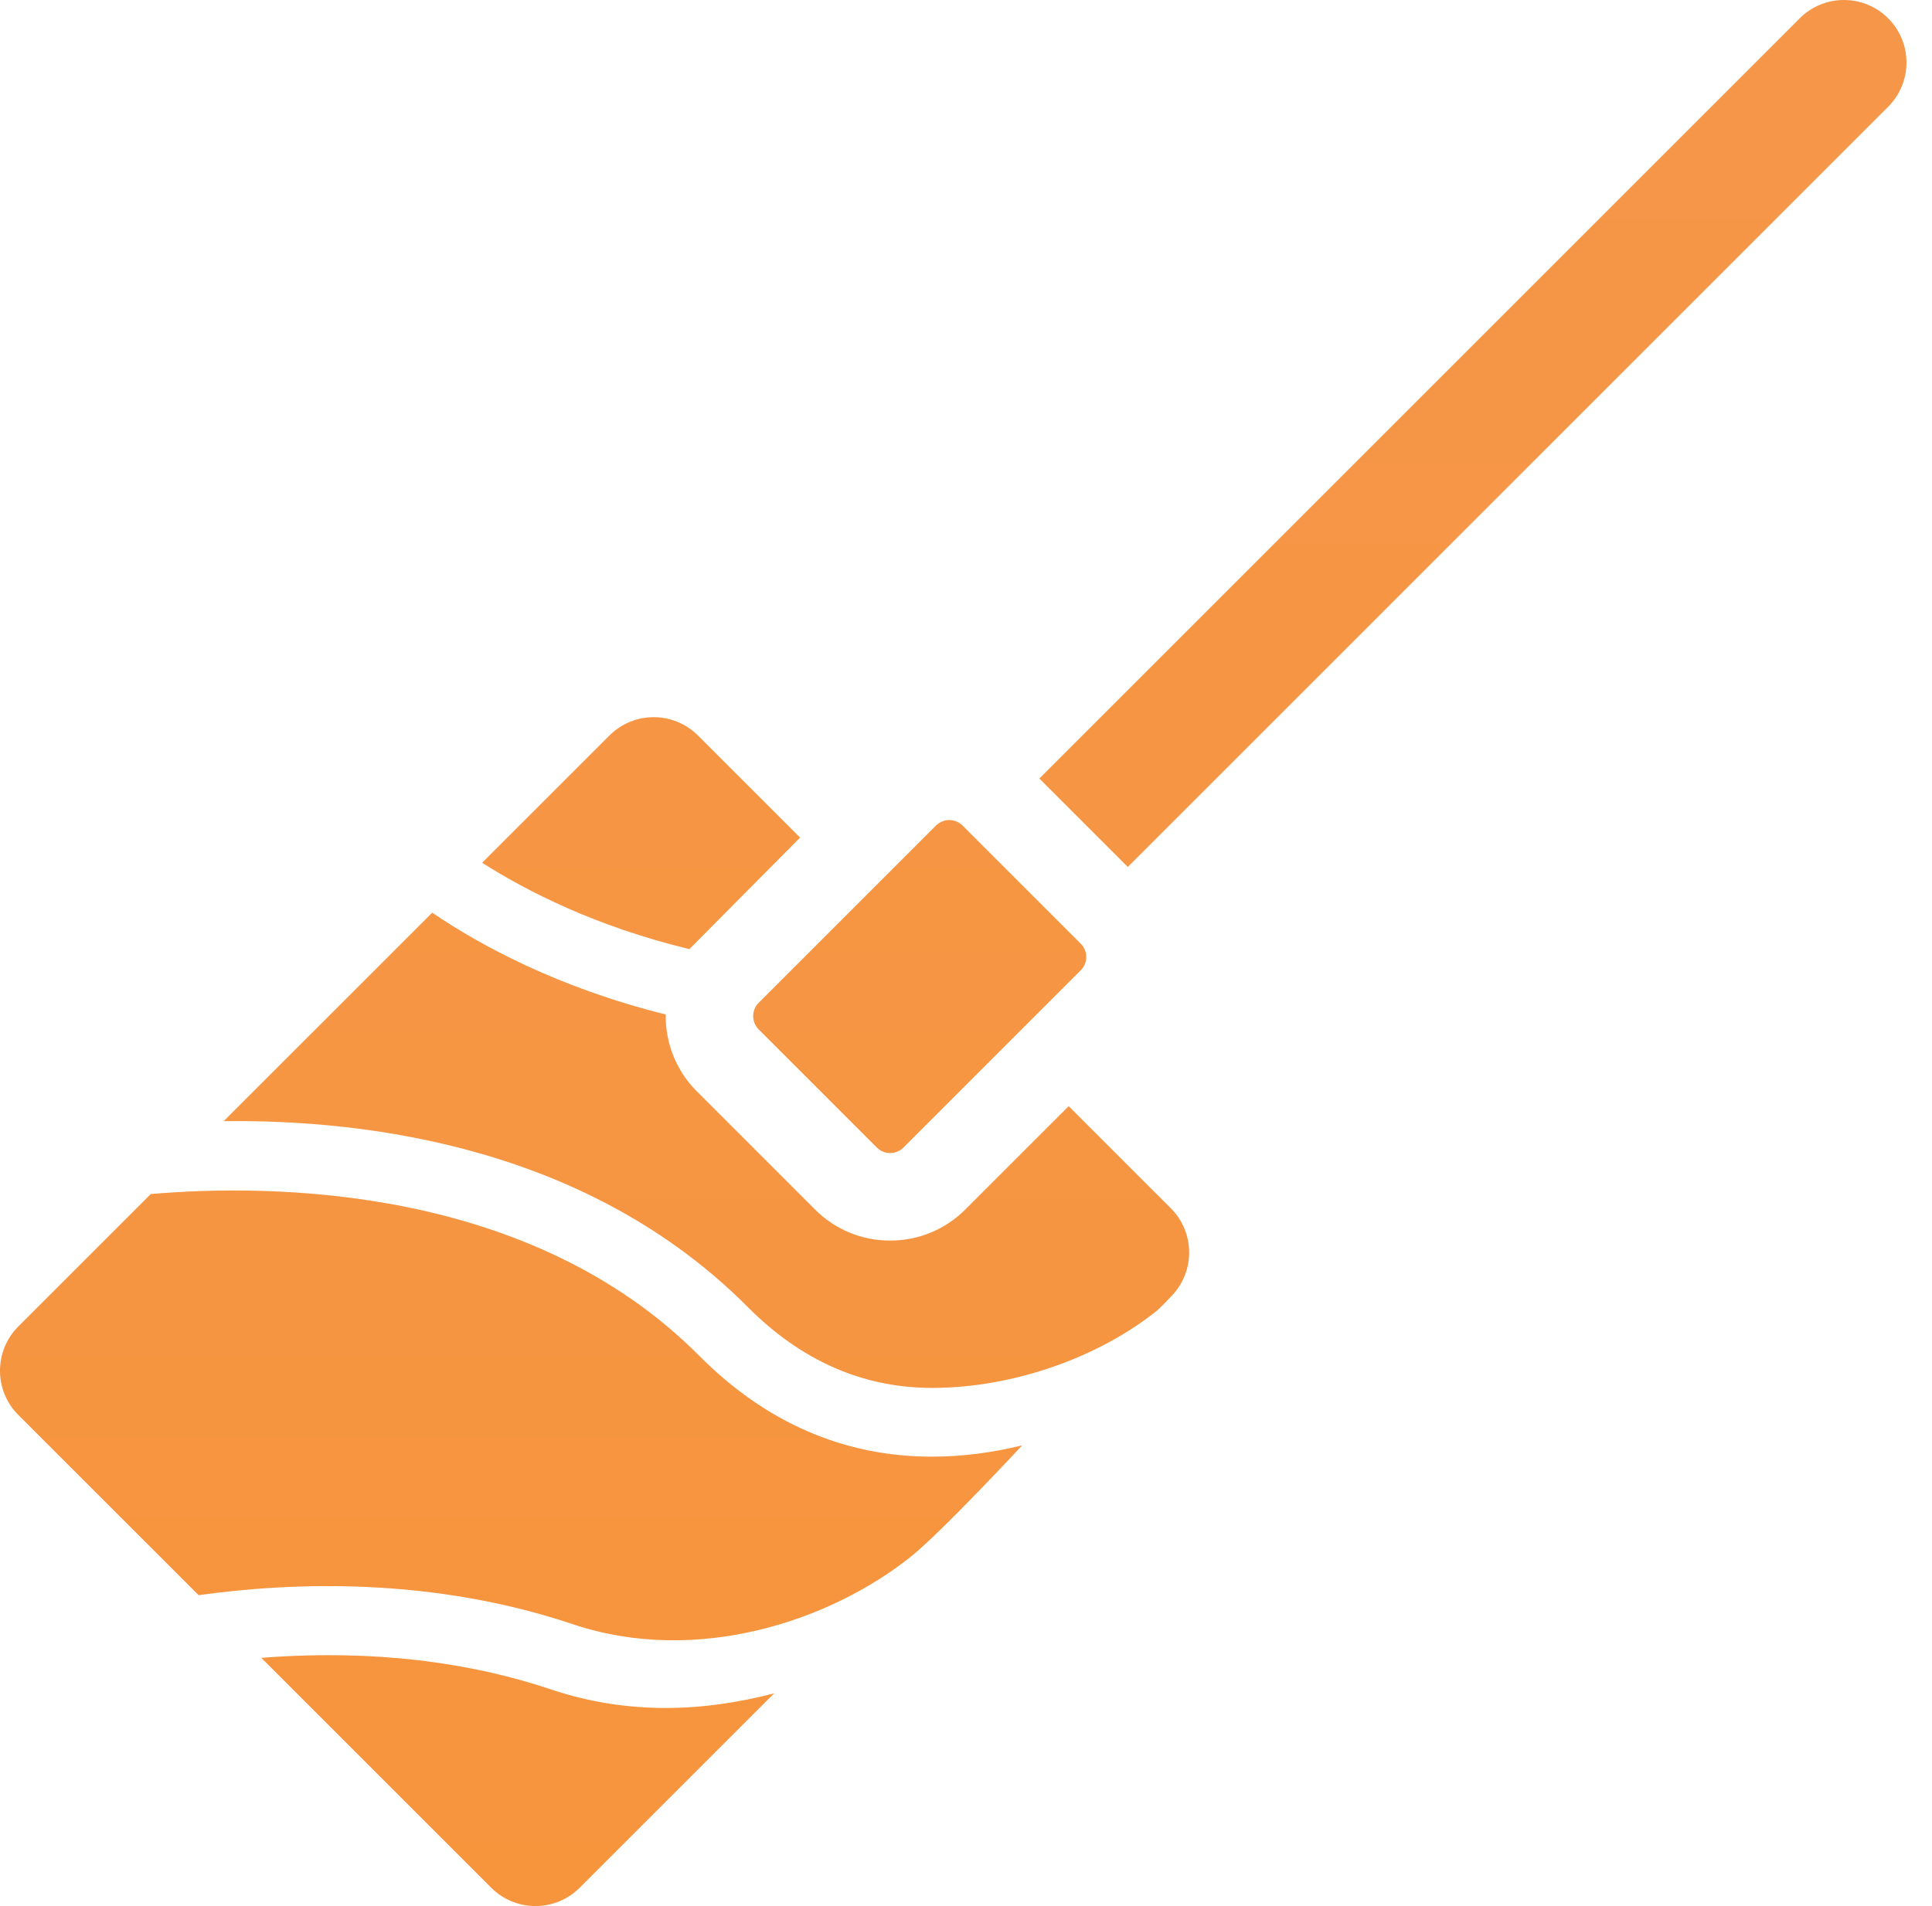 <svg 
 xmlns="http://www.w3.org/2000/svg"
 xmlns:xlink="http://www.w3.org/1999/xlink"
 width="76px" height="75px">
<defs>
<linearGradient id="PSgrad_0" x1="0%" x2="0%" y1="100%" y2="0%">
  <stop offset="0%" stop-color="rgb(247,149,61)" stop-opacity="1" />
  <stop offset="100%" stop-color="rgb(245,150,73)" stop-opacity="1" />
</linearGradient>

</defs>
<path fill-rule="evenodd"  fill="url(#PSgrad_0)"
 d="M74.276,4.200 L44.365,34.112 L40.886,30.633 L70.797,0.721 C71.757,-0.240 73.315,-0.240 74.276,0.721 C75.236,1.682 75.236,3.239 74.276,4.200 ZM42.515,38.177 L35.539,45.154 C35.350,45.342 35.131,45.370 35.016,45.370 C34.903,45.370 34.683,45.342 34.495,45.155 L29.844,40.503 C29.556,40.216 29.556,39.747 29.844,39.459 L36.820,32.482 C36.958,32.345 37.148,32.266 37.342,32.266 C37.536,32.266 37.726,32.345 37.864,32.482 L42.515,37.134 C42.803,37.421 42.803,37.890 42.515,38.177 ZM18.967,33.947 L23.975,28.939 C24.436,28.478 25.062,28.219 25.715,28.219 C26.367,28.219 26.993,28.478 27.454,28.939 L31.473,32.958 L27.118,37.346 C23.422,36.452 20.701,35.055 18.967,33.947 ZM27.408,42.938 L32.060,47.590 C32.849,48.380 33.899,48.814 35.016,48.814 C36.133,48.814 37.183,48.380 37.974,47.590 L42.039,43.525 L46.058,47.544 C47.018,48.504 47.018,50.062 46.058,51.023 C46.058,51.023 45.656,51.455 45.503,51.577 C43.271,53.371 39.916,54.611 36.665,54.611 C36.662,54.611 36.658,54.611 36.655,54.611 C33.949,54.609 31.517,53.541 29.427,51.440 C23.188,45.165 14.544,44.045 8.800,44.115 L17.003,35.912 C18.876,37.186 21.933,38.858 26.188,39.918 C26.172,41.010 26.577,42.107 27.408,42.938 ZM27.508,53.348 C30.127,55.982 33.207,57.317 36.665,57.317 C36.665,57.317 36.664,57.317 36.665,57.317 C37.875,57.317 39.063,57.152 40.209,56.872 C40.209,56.872 37.042,60.282 35.834,61.248 C32.661,63.786 27.409,65.543 22.534,63.909 C17.049,62.071 11.622,62.236 7.813,62.767 L0.720,55.675 C-0.240,54.714 -0.240,53.156 0.720,52.195 L5.932,46.983 C10.699,46.574 20.838,46.640 27.508,53.348 ZM21.674,66.475 C23.200,66.986 24.717,67.205 26.195,67.205 C27.664,67.204 29.091,66.986 30.454,66.628 L22.803,74.279 C22.342,74.741 21.716,74.999 21.064,74.999 C20.411,74.999 19.786,74.740 19.324,74.279 L10.278,65.232 C13.546,64.975 17.620,65.116 21.674,66.475 Z"/>
</svg>